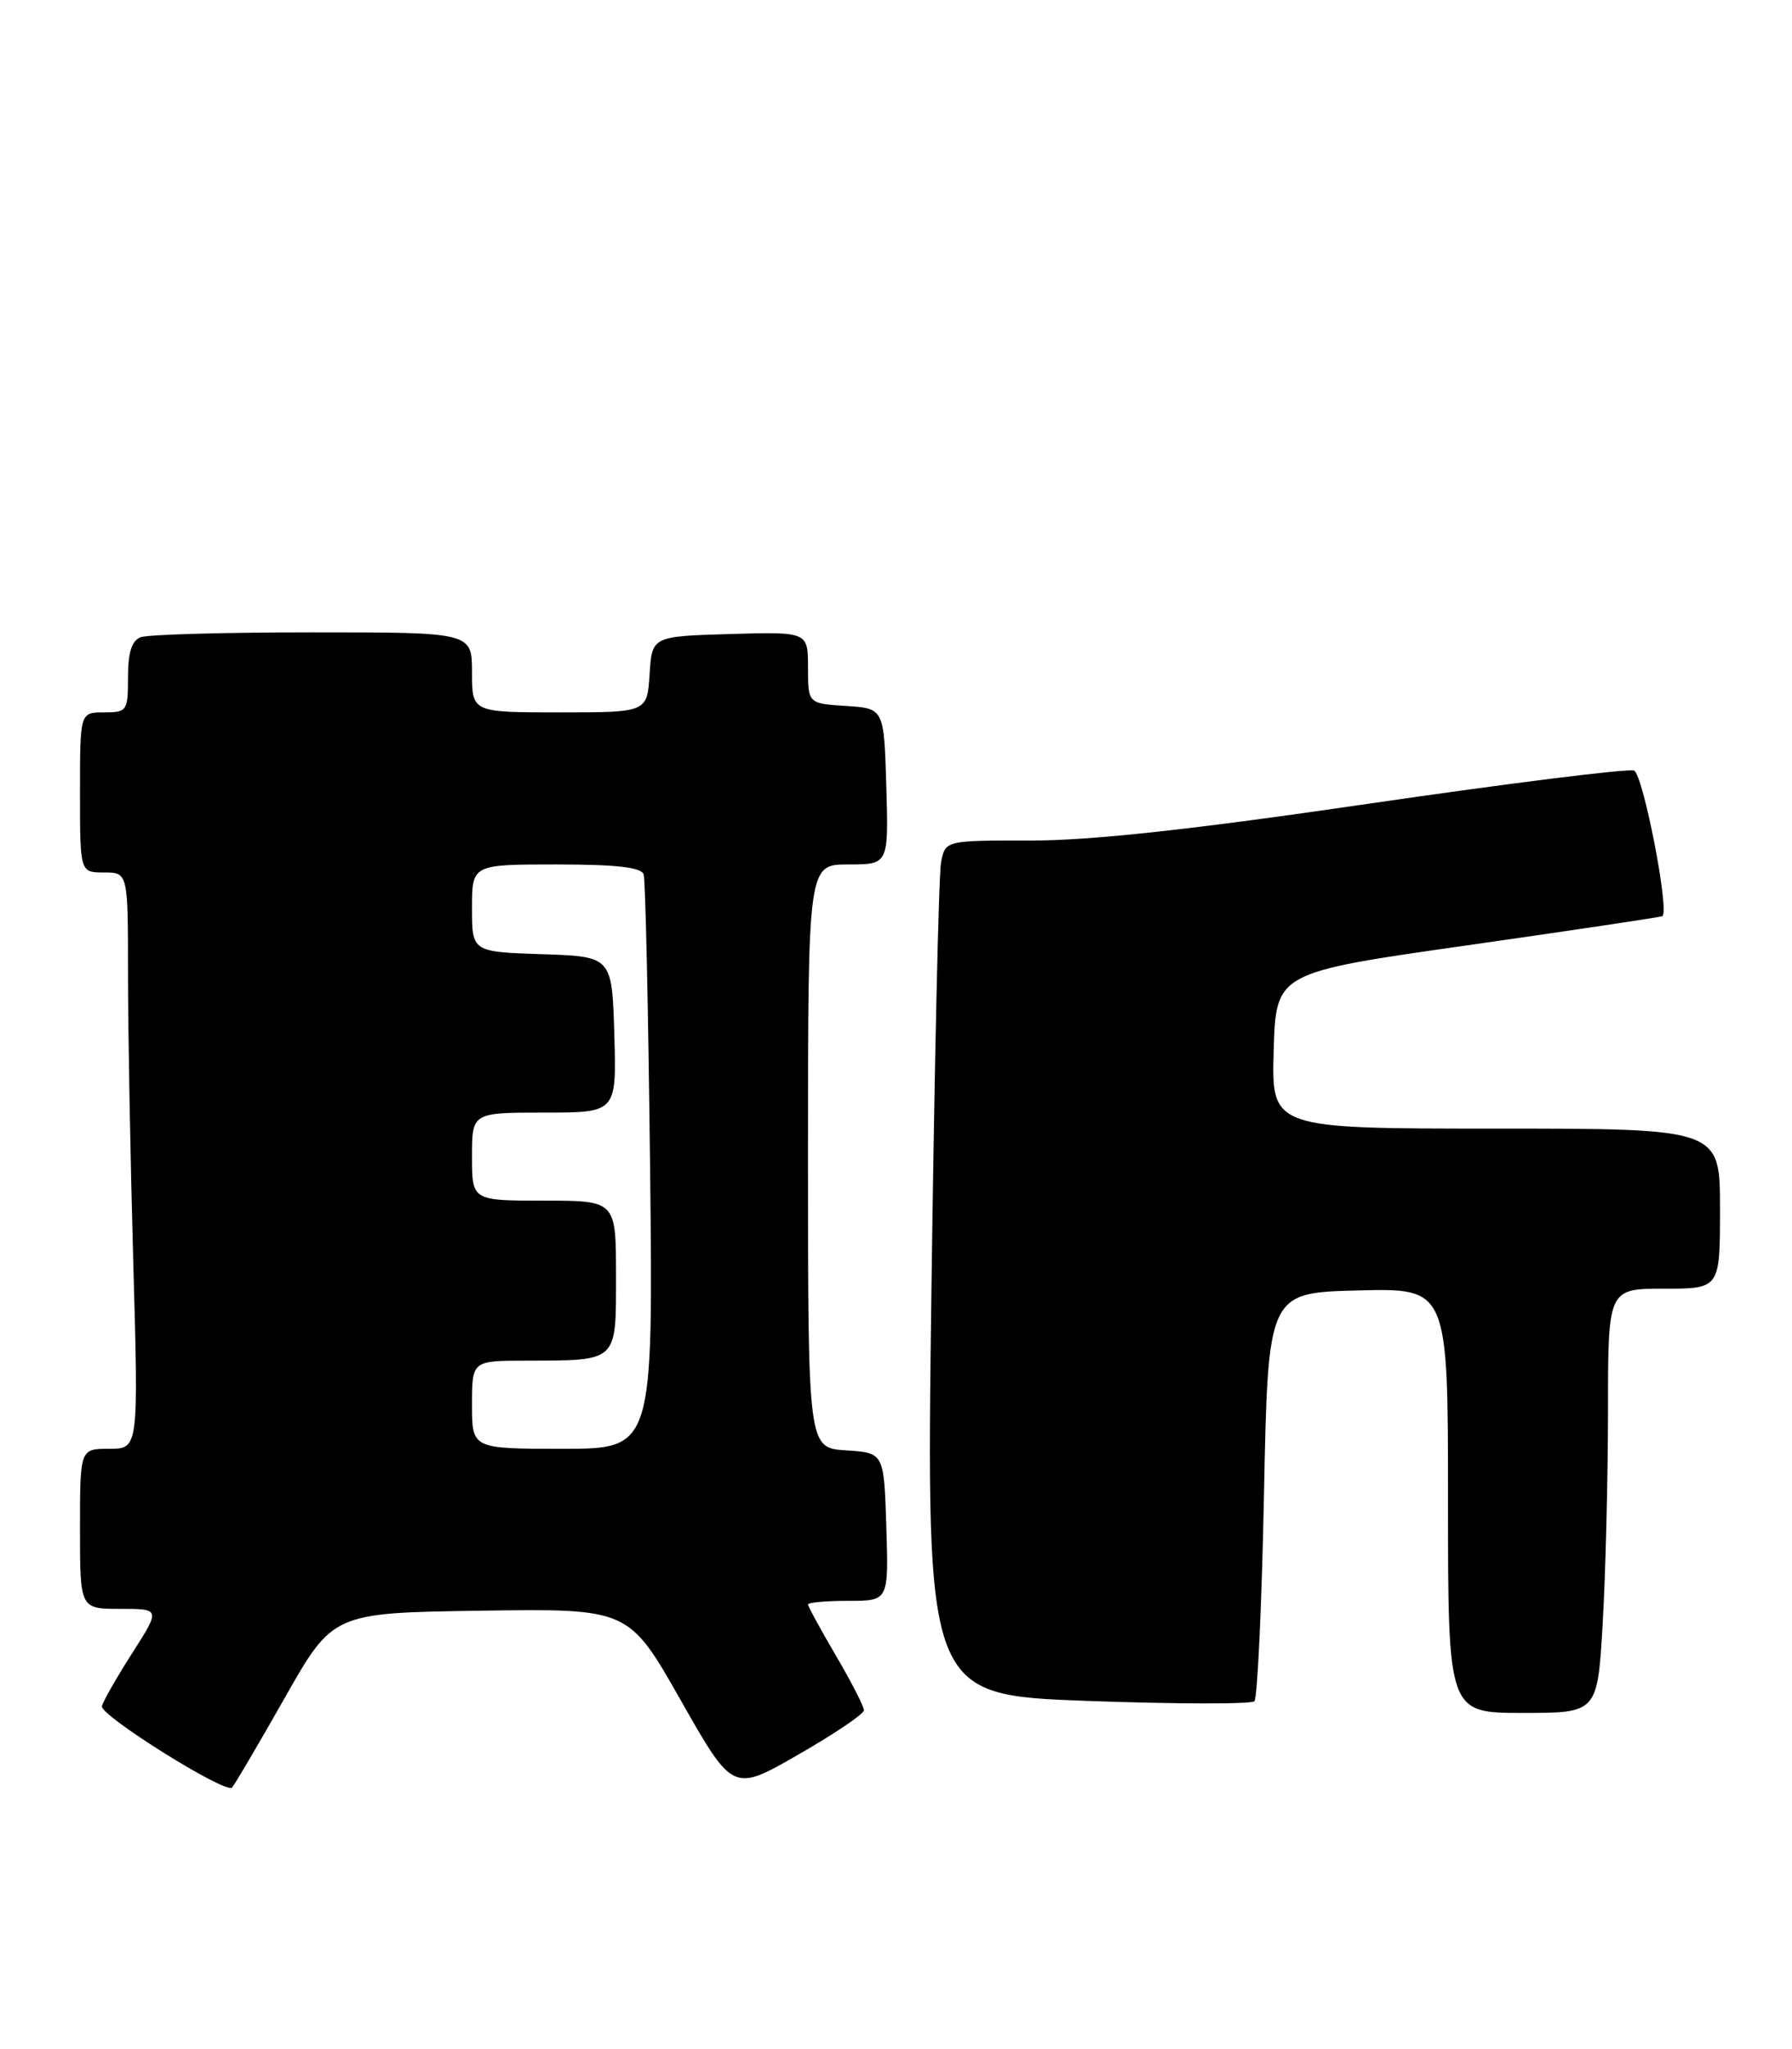 <?xml version="1.0" encoding="UTF-8" standalone="no"?>
<!DOCTYPE svg PUBLIC "-//W3C//DTD SVG 1.1//EN" "http://www.w3.org/Graphics/SVG/1.1/DTD/svg11.dtd" >
<svg xmlns="http://www.w3.org/2000/svg" xmlns:xlink="http://www.w3.org/1999/xlink" version="1.1" viewBox="0 0 224 256">
 <g >
 <path fill="currentColor"
d=" M 35.56 212.18 C 41.61 201.50 41.61 201.50 60.10 201.23 C 78.59 200.96 78.59 200.96 85.10 212.43 C 91.62 223.91 91.62 223.91 99.80 219.20 C 104.30 216.62 107.99 214.13 107.99 213.67 C 108.00 213.21 106.43 210.15 104.50 206.86 C 102.58 203.58 101.00 200.69 101.00 200.45 C 101.00 200.20 103.27 200.00 106.04 200.00 C 111.08 200.00 111.08 200.00 110.79 190.75 C 110.50 181.50 110.50 181.50 105.75 181.20 C 101.00 180.89 101.00 180.89 101.00 144.45 C 101.00 108.00 101.00 108.00 106.04 108.00 C 111.07 108.00 111.07 108.00 110.79 98.25 C 110.50 88.50 110.50 88.50 105.75 88.20 C 101.00 87.89 101.00 87.89 101.00 83.41 C 101.00 78.93 101.00 78.93 91.25 79.21 C 81.50 79.50 81.50 79.50 81.20 84.25 C 80.89 89.00 80.89 89.00 69.95 89.00 C 59.00 89.00 59.00 89.00 59.00 84.00 C 59.00 79.00 59.00 79.00 39.08 79.00 C 28.13 79.00 18.45 79.27 17.58 79.61 C 16.47 80.03 16.00 81.52 16.00 84.61 C 16.00 88.82 15.88 89.00 13.00 89.00 C 10.00 89.00 10.00 89.00 10.00 99.00 C 10.00 109.00 10.00 109.00 13.00 109.00 C 16.00 109.00 16.00 109.00 16.00 121.75 C 16.00 128.76 16.30 144.96 16.66 157.75 C 17.32 181.00 17.32 181.00 13.66 181.00 C 10.00 181.00 10.00 181.00 10.00 191.00 C 10.00 201.00 10.00 201.00 15.03 201.00 C 20.06 201.00 20.06 201.00 16.52 206.54 C 14.57 209.59 12.87 212.57 12.74 213.16 C 12.48 214.31 28.17 224.13 29.00 223.33 C 29.27 223.07 32.23 218.05 35.56 212.18 Z  M 200.34 202.75 C 200.70 196.56 200.99 184.64 201.00 176.25 C 201.00 161.00 201.00 161.00 208.00 161.00 C 215.00 161.00 215.00 161.00 215.00 151.00 C 215.00 141.00 215.00 141.00 186.96 141.00 C 158.93 141.00 158.93 141.00 159.21 131.25 C 159.50 121.50 159.50 121.50 183.50 118.09 C 196.70 116.21 207.63 114.57 207.80 114.46 C 208.71 113.79 205.38 96.70 204.25 96.27 C 203.53 95.99 188.66 97.85 171.22 100.39 C 148.88 103.66 136.35 105.02 128.83 105.01 C 118.16 105.00 118.16 105.00 117.63 107.75 C 117.34 109.26 116.80 133.28 116.43 161.13 C 115.76 211.76 115.76 211.76 135.93 212.50 C 147.02 212.90 156.41 212.92 156.80 212.54 C 157.18 212.15 157.72 200.51 158.00 186.67 C 158.50 161.50 158.50 161.50 169.75 161.22 C 181.00 160.93 181.00 160.93 181.00 187.47 C 181.00 214.00 181.00 214.00 190.35 214.00 C 199.69 214.00 199.69 214.00 200.34 202.75 Z  M 59.00 175.50 C 59.00 170.00 59.00 170.00 65.75 169.99 C 77.32 169.96 77.00 170.26 77.00 159.38 C 77.00 150.00 77.00 150.00 68.00 150.00 C 59.00 150.00 59.00 150.00 59.00 144.50 C 59.00 139.00 59.00 139.00 68.04 139.00 C 77.07 139.00 77.07 139.00 76.79 129.25 C 76.50 119.50 76.50 119.50 67.75 119.21 C 59.00 118.92 59.00 118.92 59.00 113.46 C 59.00 108.00 59.00 108.00 69.53 108.00 C 77.08 108.00 80.18 108.35 80.46 109.25 C 80.68 109.94 81.04 126.36 81.26 145.75 C 81.65 181.00 81.65 181.00 70.32 181.00 C 59.00 181.00 59.00 181.00 59.00 175.50 Z "/>
</g>
</svg>